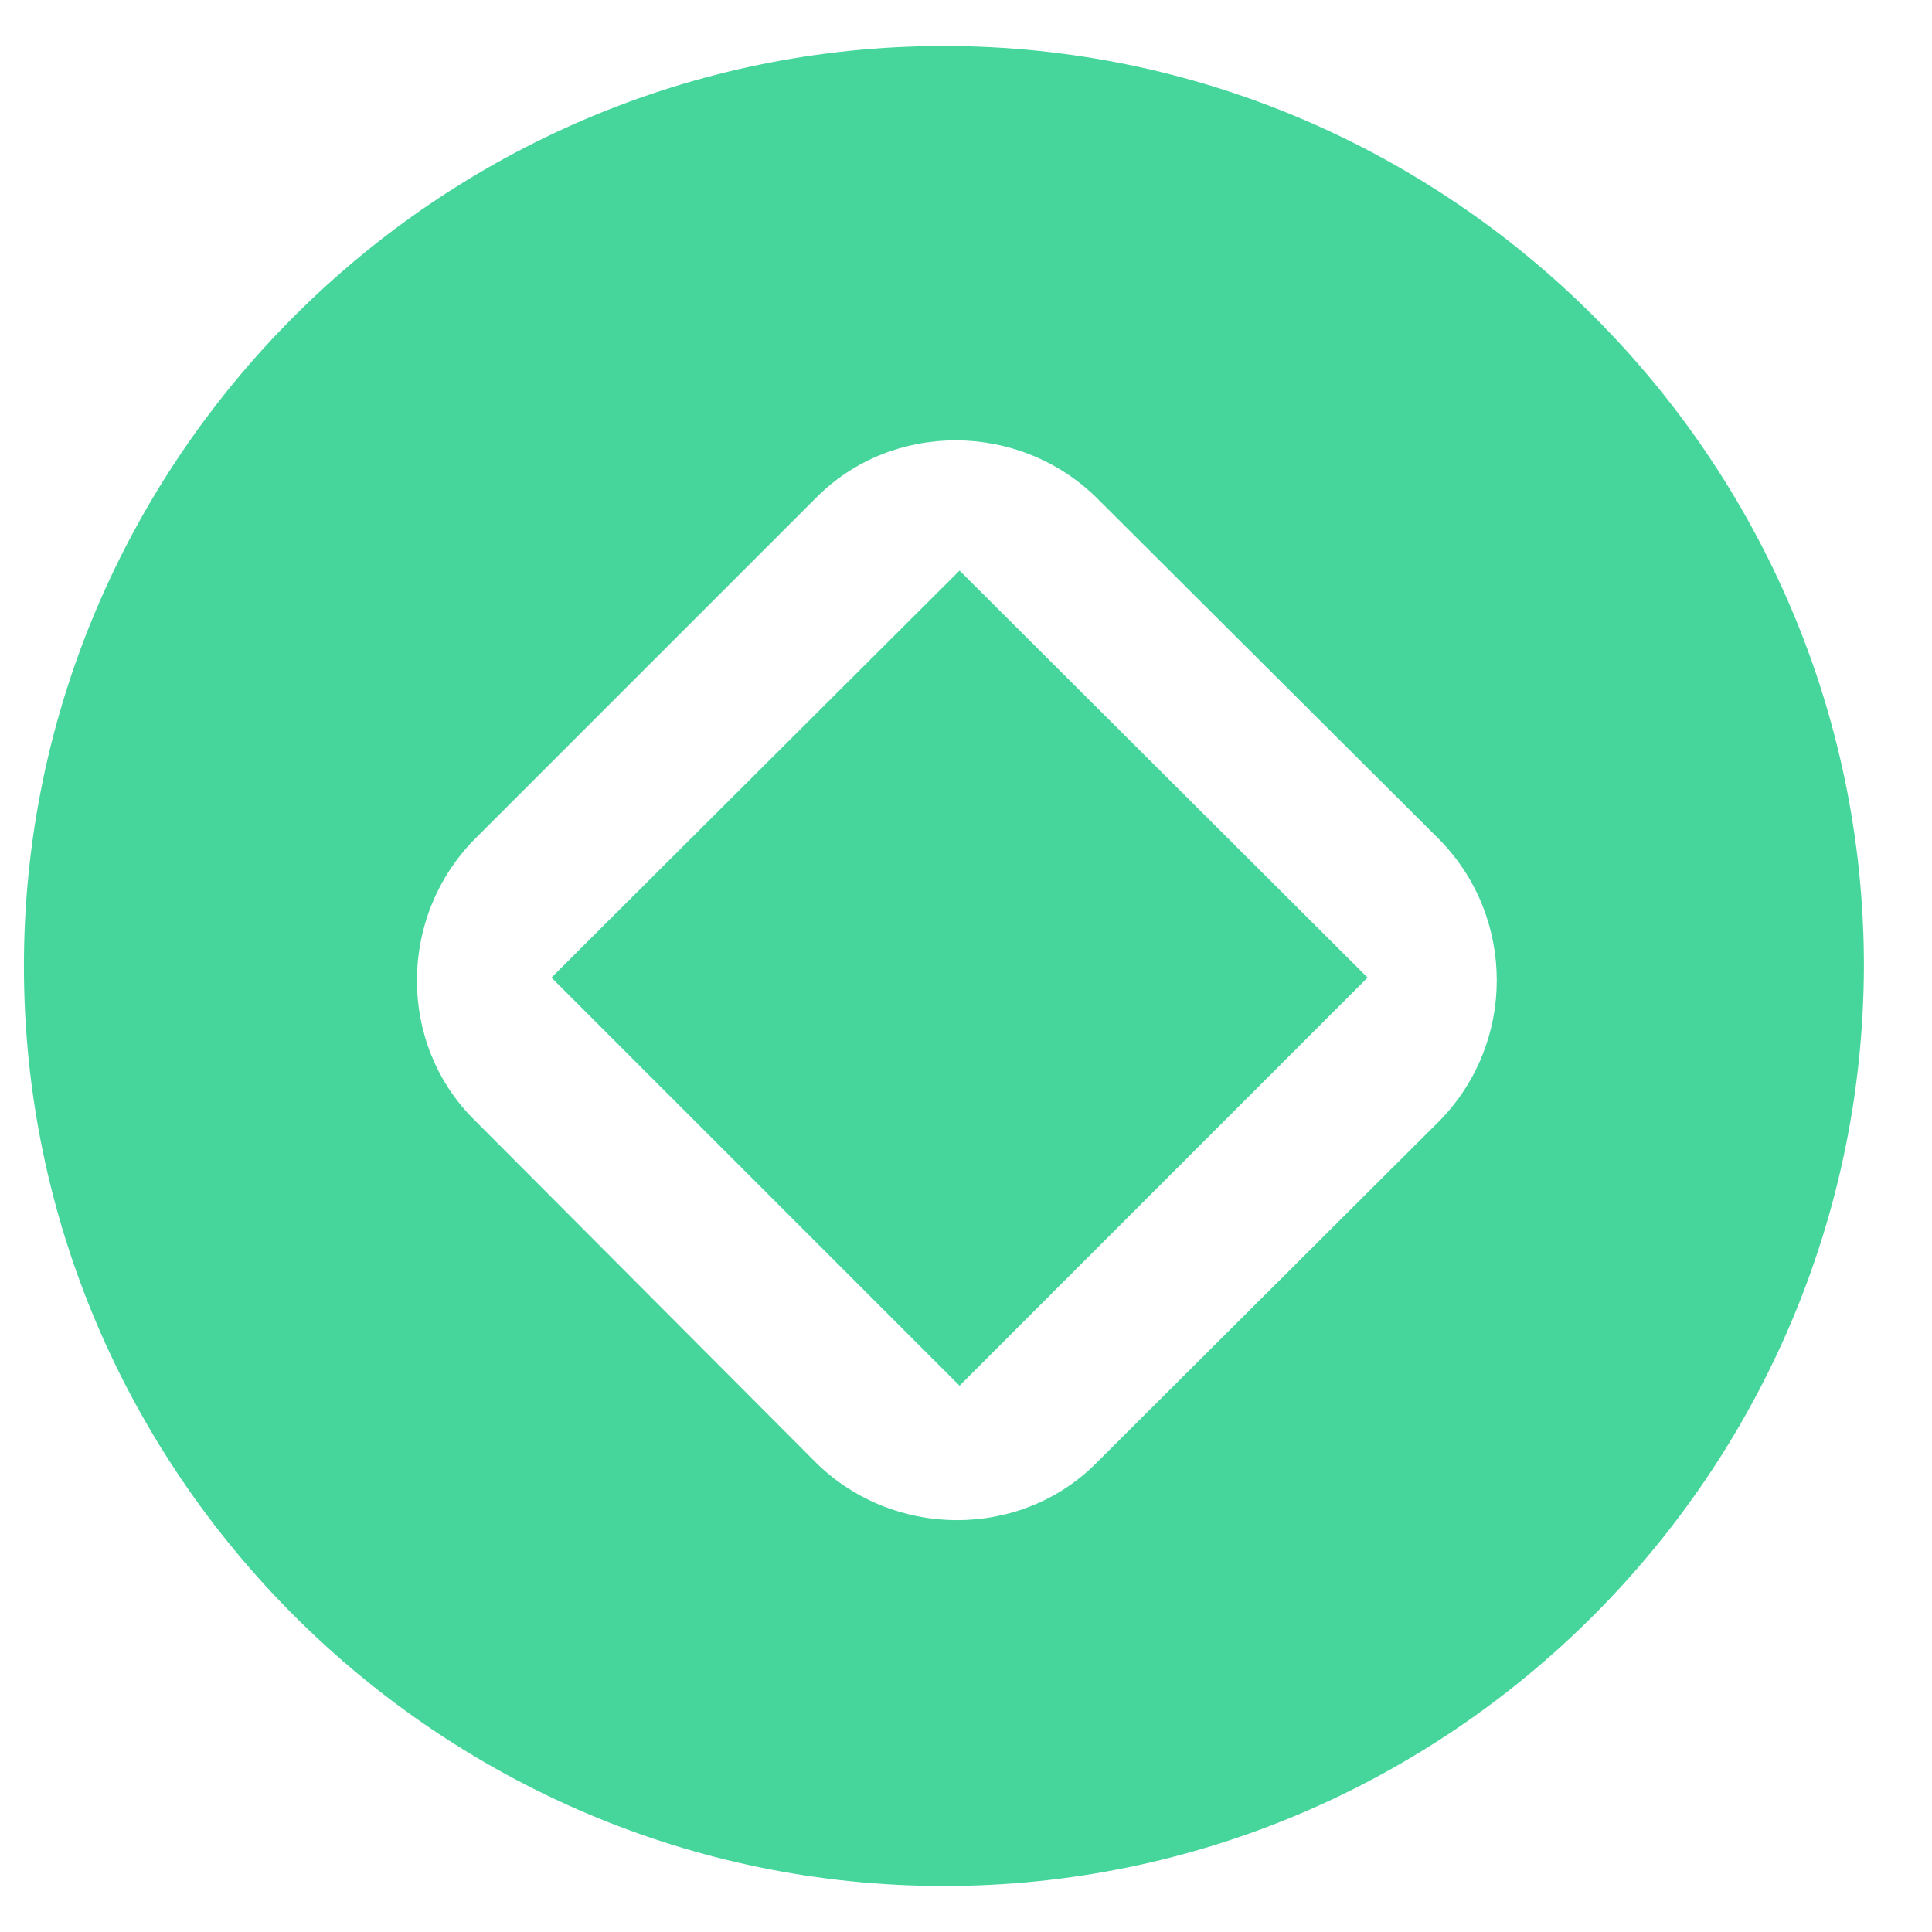 <svg width="21" height="21" viewBox="0 0 21 21" fill="none" xmlns="http://www.w3.org/2000/svg">
<path fill-rule="evenodd" clip-rule="evenodd" d="M0.26 10.5C0.26 16.007 4.767 20.5 10.26 20.5C15.753 20.5 20.246 16.007 20.26 10.5C20.26 4.993 15.753 0.5 10.26 0.5C4.753 0.5 0.26 5.007 0.26 10.5ZM11.912 15.907L15.652 12.178C16.475 11.332 16.475 9.978 15.652 9.132L11.912 5.403C11.066 4.581 9.7 4.581 8.878 5.403L5.149 9.132C4.326 9.978 4.326 11.344 5.149 12.166L8.878 15.907C9.723 16.729 11.09 16.729 11.912 15.907ZM14.865 10.626L10.43 15.062L5.994 10.626L10.43 6.202L14.865 10.626Z" fill="#46D69C"/>
</svg>

